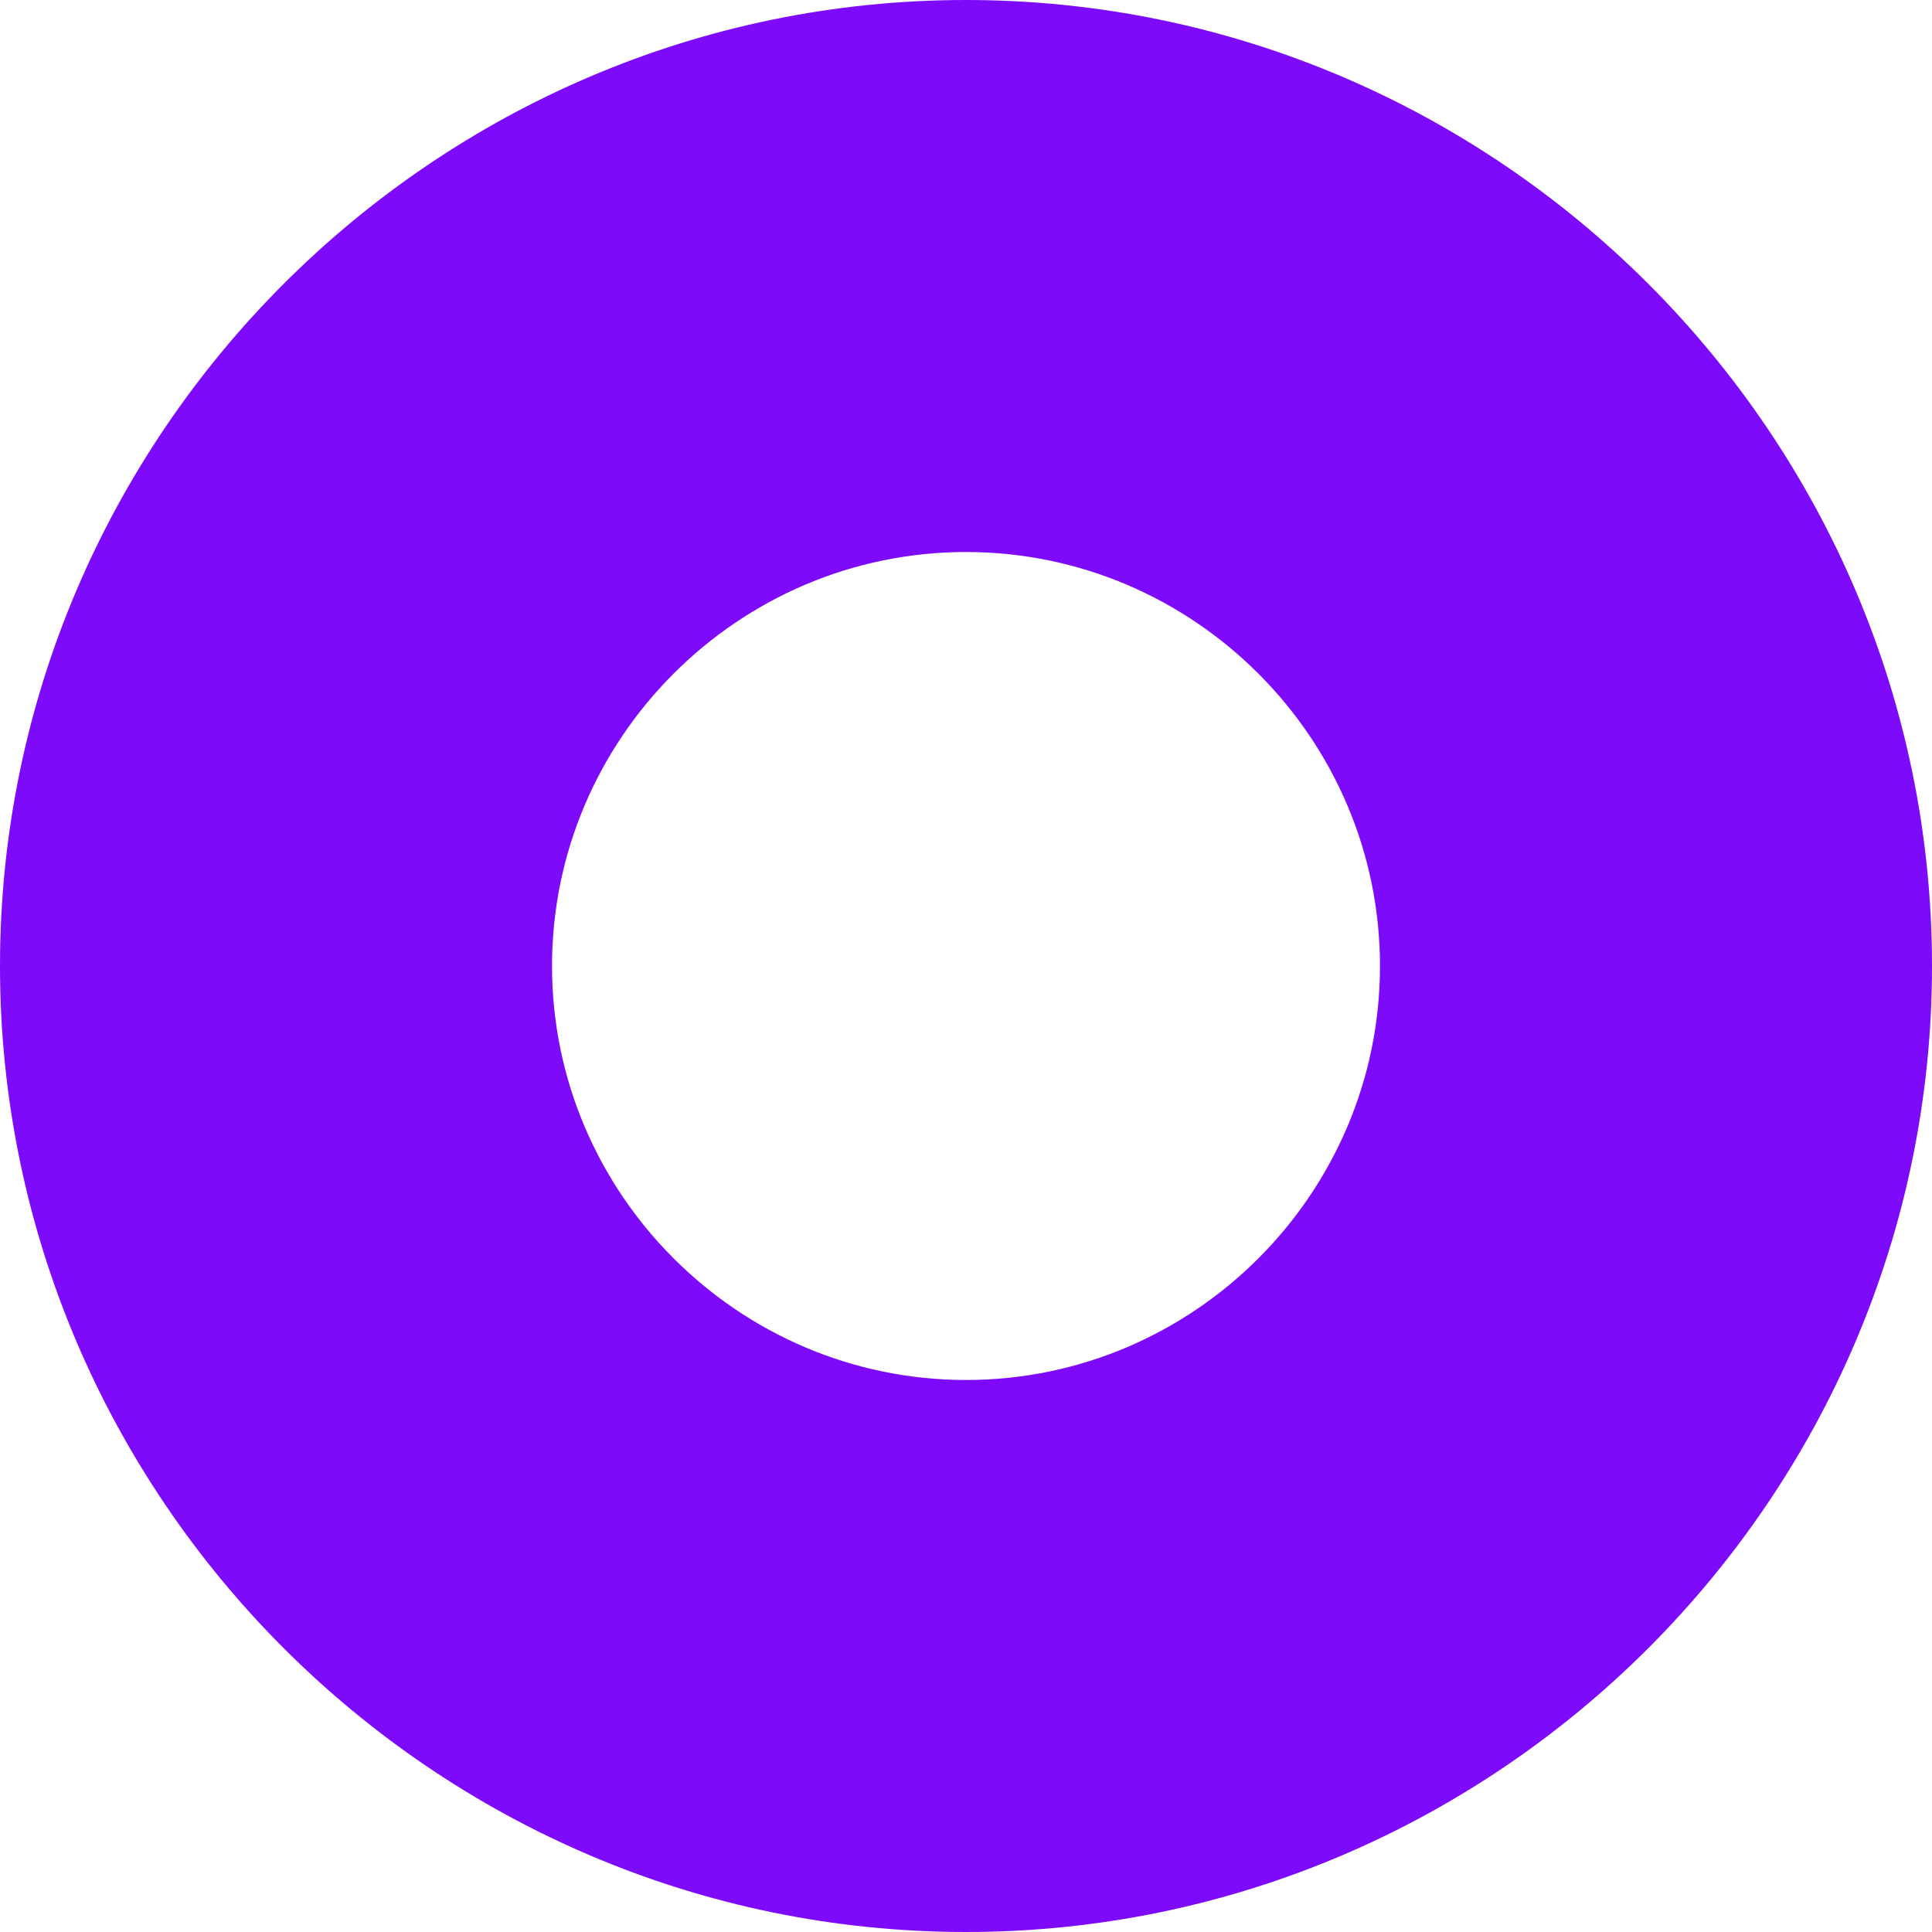 <svg width="36" height="36" viewBox="0 0 36 36" fill="none" xmlns="http://www.w3.org/2000/svg">
<path d="M18 0C8.1 0 0 8.1 0 18C0 27.9 8.1 36 18 36C27.9 36 36 27.9 36 18C36 8.1 27.9 0 18 0ZM18 25.714C13.757 25.714 10.286 22.243 10.286 18C10.286 13.757 13.757 10.286 18 10.286C22.243 10.286 25.714 13.757 25.714 18C25.714 22.243 22.243 25.714 18 25.714Z" fill="#7D0AFA"/>
</svg>
